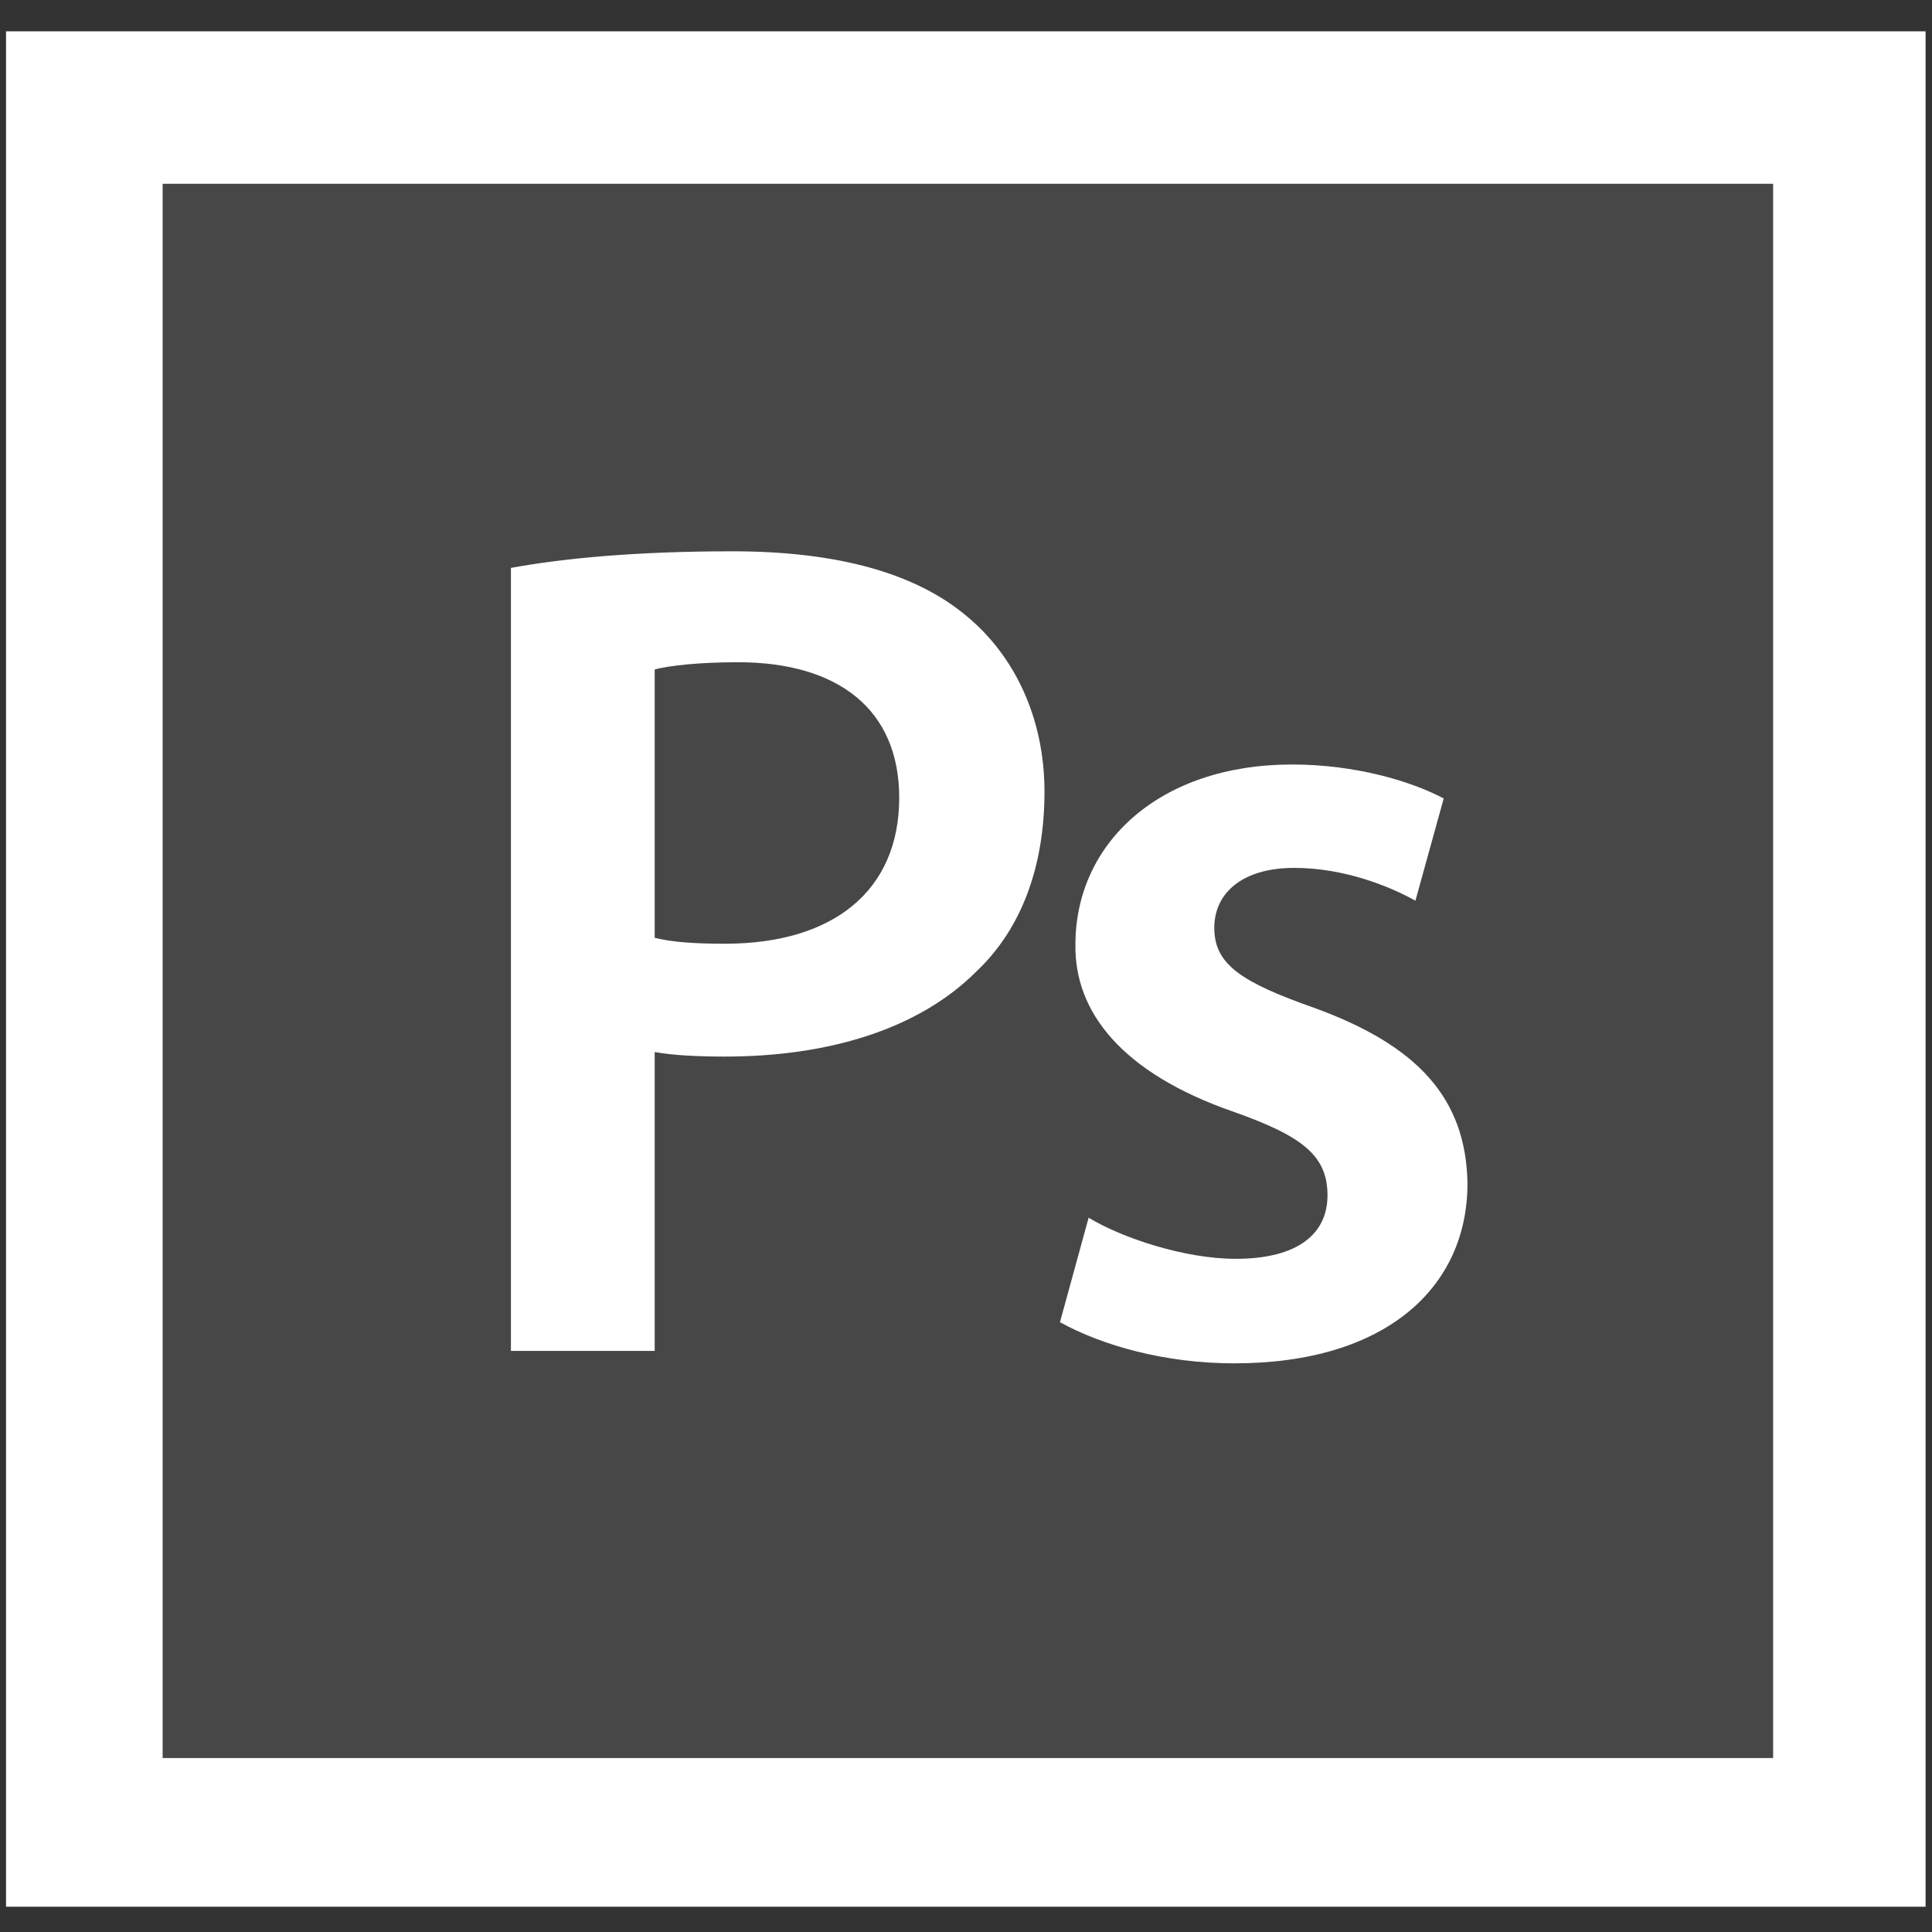 <?xml version="1.0" encoding="utf-8"?>
<!-- Generator: Adobe Illustrator 19.2.0, SVG Export Plug-In . SVG Version: 6.00 Build 0)  -->
<svg version="1.1" id="icon" xmlns="http://www.w3.org/2000/svg" xmlns:xlink="http://www.w3.org/1999/xlink" x="0px" y="0px"
	 viewBox="0 0 512 512" style="enable-background:new 0 0 512 512;" xml:space="preserve">
<rect x="0" y="0" width="512" height="512" fill="#333333" stroke="none"/>
<style type="text/css">
	.st0{opacity:0.1;fill:#FFFFFF;}
	.st1{fill:#FFFFFF;}
</style>
<g>
	<rect x="21.9" y="30.6" class="st0" width="469.3" height="455.5"/>
	<g>
		<g>
			<path class="st1" d="M1.6,8.3v497h508.7V8.3H1.6z M469.9,465.9H43.1V48.7h426.8V465.9z"/>
		</g>
	</g>
	<path class="st1" d="M135.4,150.5c13.7-2.5,32.8-4.4,58.7-4.4c28.1,0,48.7,5.9,62.1,17.2c12.5,10.3,20.6,26.8,20.6,46.5
		c0,20-6.2,36.5-18.1,47.7c-15.3,15.3-39.3,22.5-66.5,22.5c-7.2,0-13.7-0.3-18.7-1.2V358h-38.1V150.5z M173.4,248.5
		c4.7,1.2,10.9,1.6,18.7,1.6c28.7,0,46.2-14,46.2-38.7c0-23.4-16.2-35.9-42.7-35.9c-10.6,0-18.1,0.9-22.1,1.9V248.5z"/>
	<path class="st1" d="M288.5,322.7c8.7,5.3,25.3,10.9,39,10.9c16.8,0,24.3-6.9,24.3-16.8c0-10.3-6.2-15.6-25-22.2
		c-29.6-10.3-42.1-26.5-41.8-44.3c0-26.8,22.2-47.7,57.4-47.7c16.8,0,31.5,4.4,40.2,9l-7.5,27.1c-6.6-3.7-18.7-8.7-32.1-8.7
		c-13.7,0-21.2,6.6-21.2,15.9c0,9.7,7.2,14.4,26.5,21.2c27.5,10,40.2,24,40.6,46.5c0,27.5-21.5,47.7-61.8,47.7
		c-18.4,0-34.9-4.7-46.2-10.9L288.5,322.7z"/>
</g>
</svg>
